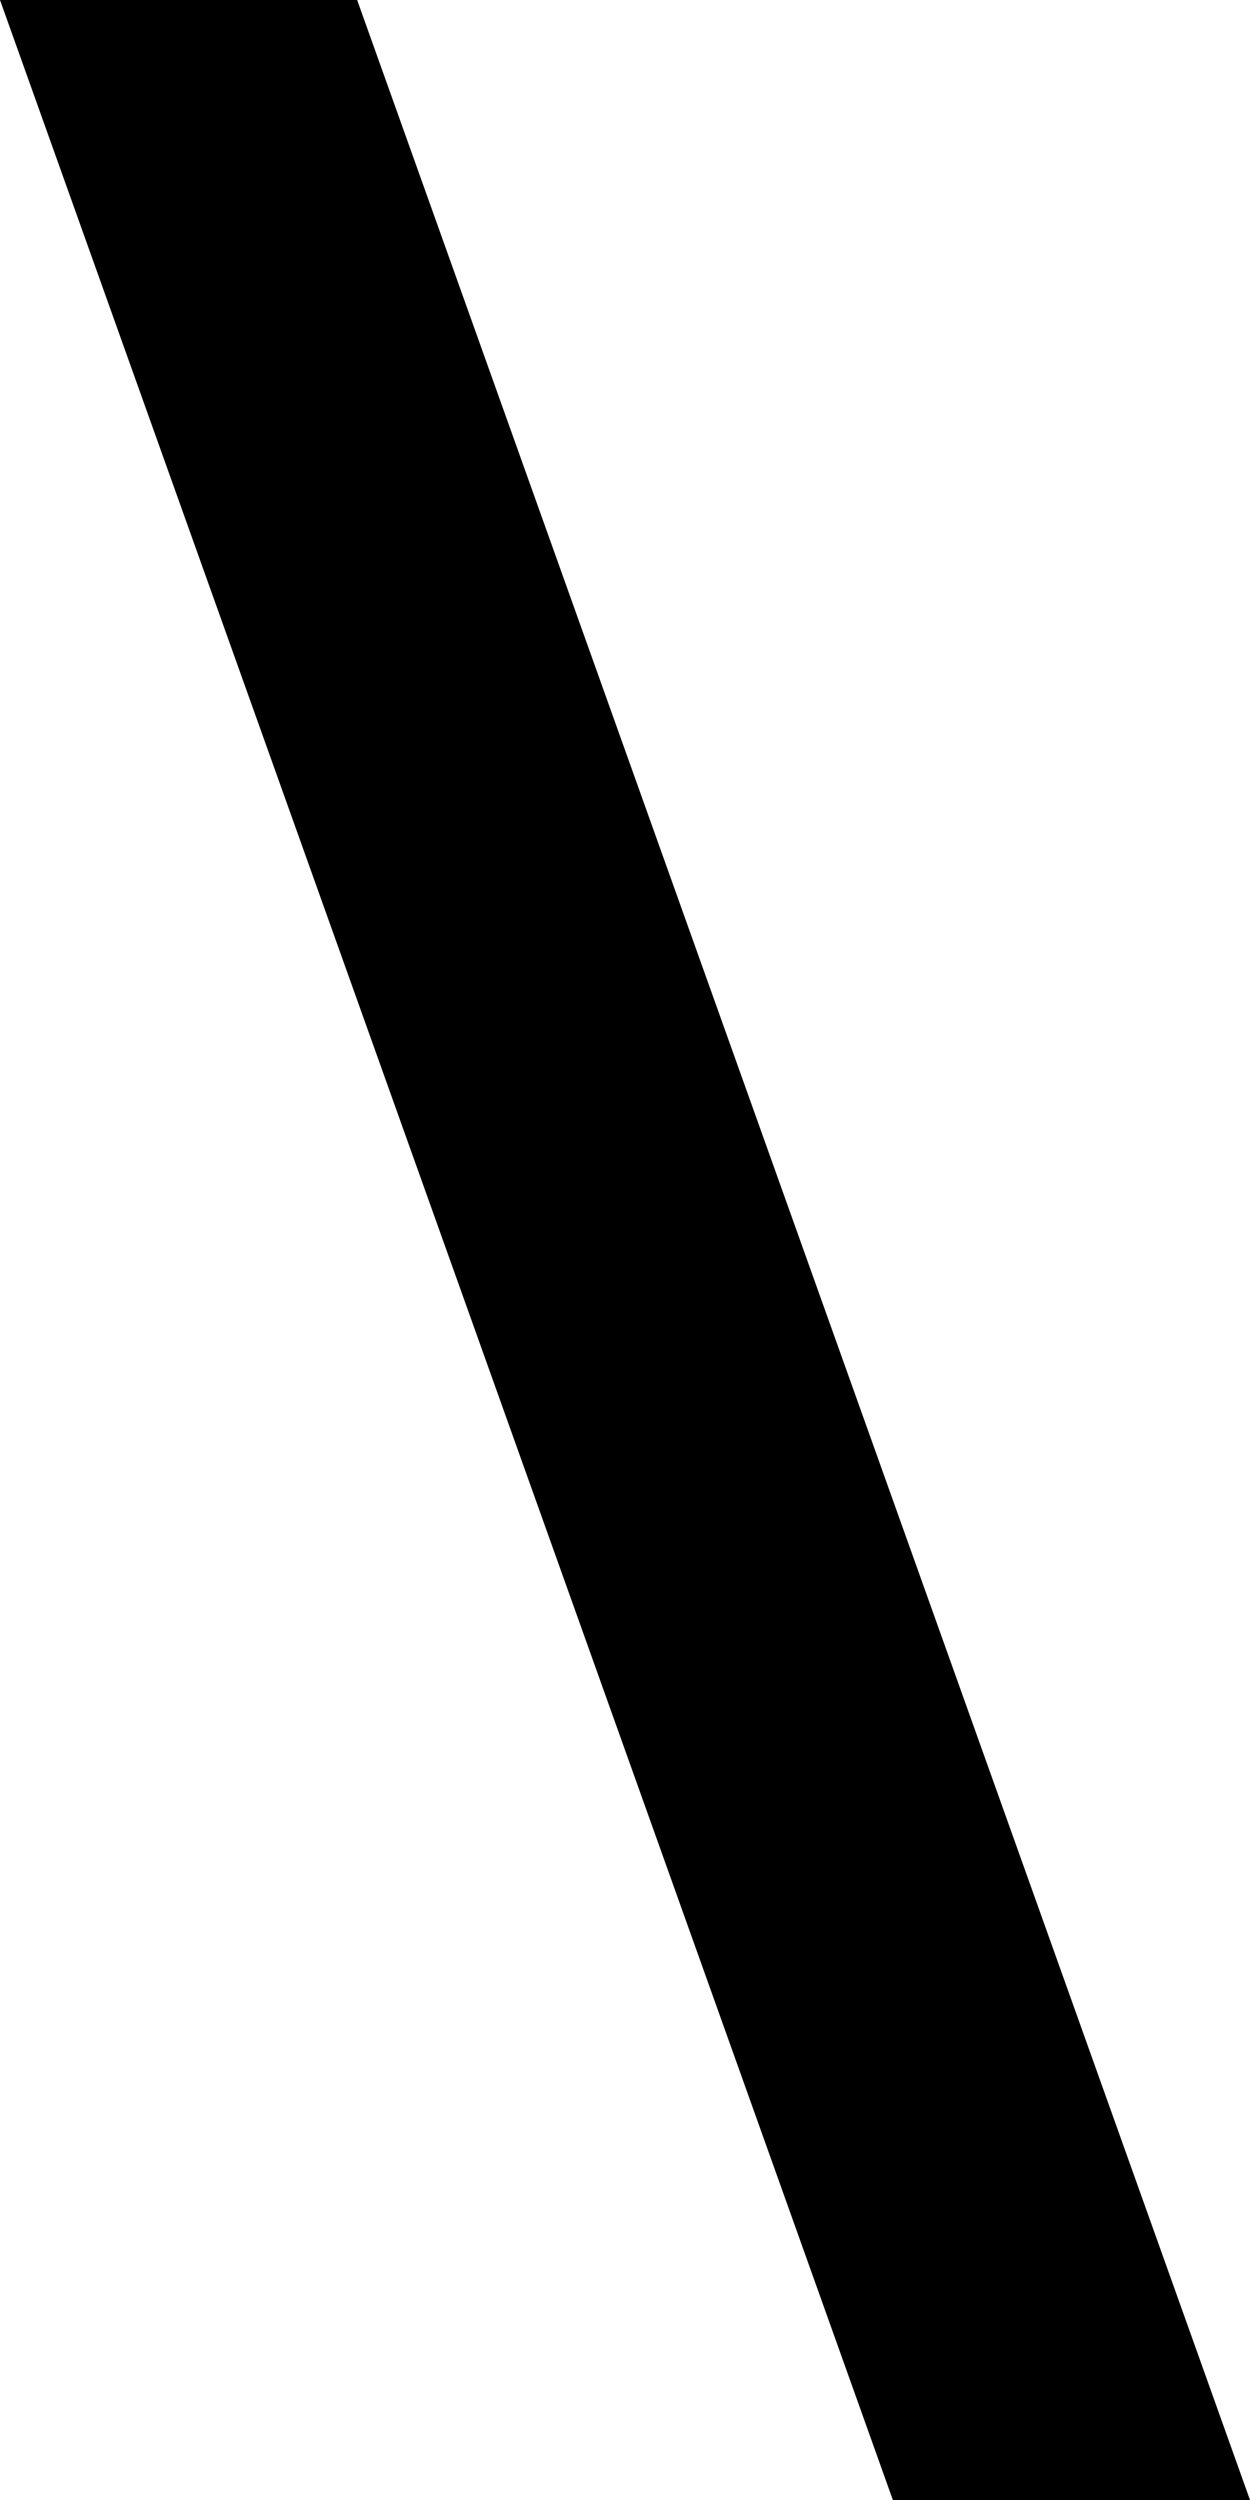 <?xml version="1.0" encoding="UTF-8" standalone="no"?>
<!-- Created with Inkscape (http://www.inkscape.org/) -->

<svg
   width="175pt"
   height="350pt"
   viewBox="0 0 175 350"
   version="1.1"
   id="svg1"
   xmlns="http://www.w3.org/2000/svg"
   xmlns:svg="http://www.w3.org/2000/svg">
  <defs
     id="defs1" />
  <g
     id="layer4"
     style="display:inline"
     transform="translate(-350,-100)">
    <path
       style="display:inline;fill:#000000;stroke-width:0.751;stroke-dasharray:none"
       d="m 350,100 125,350 h 50 L 400,100 Z"
       id="path11" />
  </g>
</svg>
